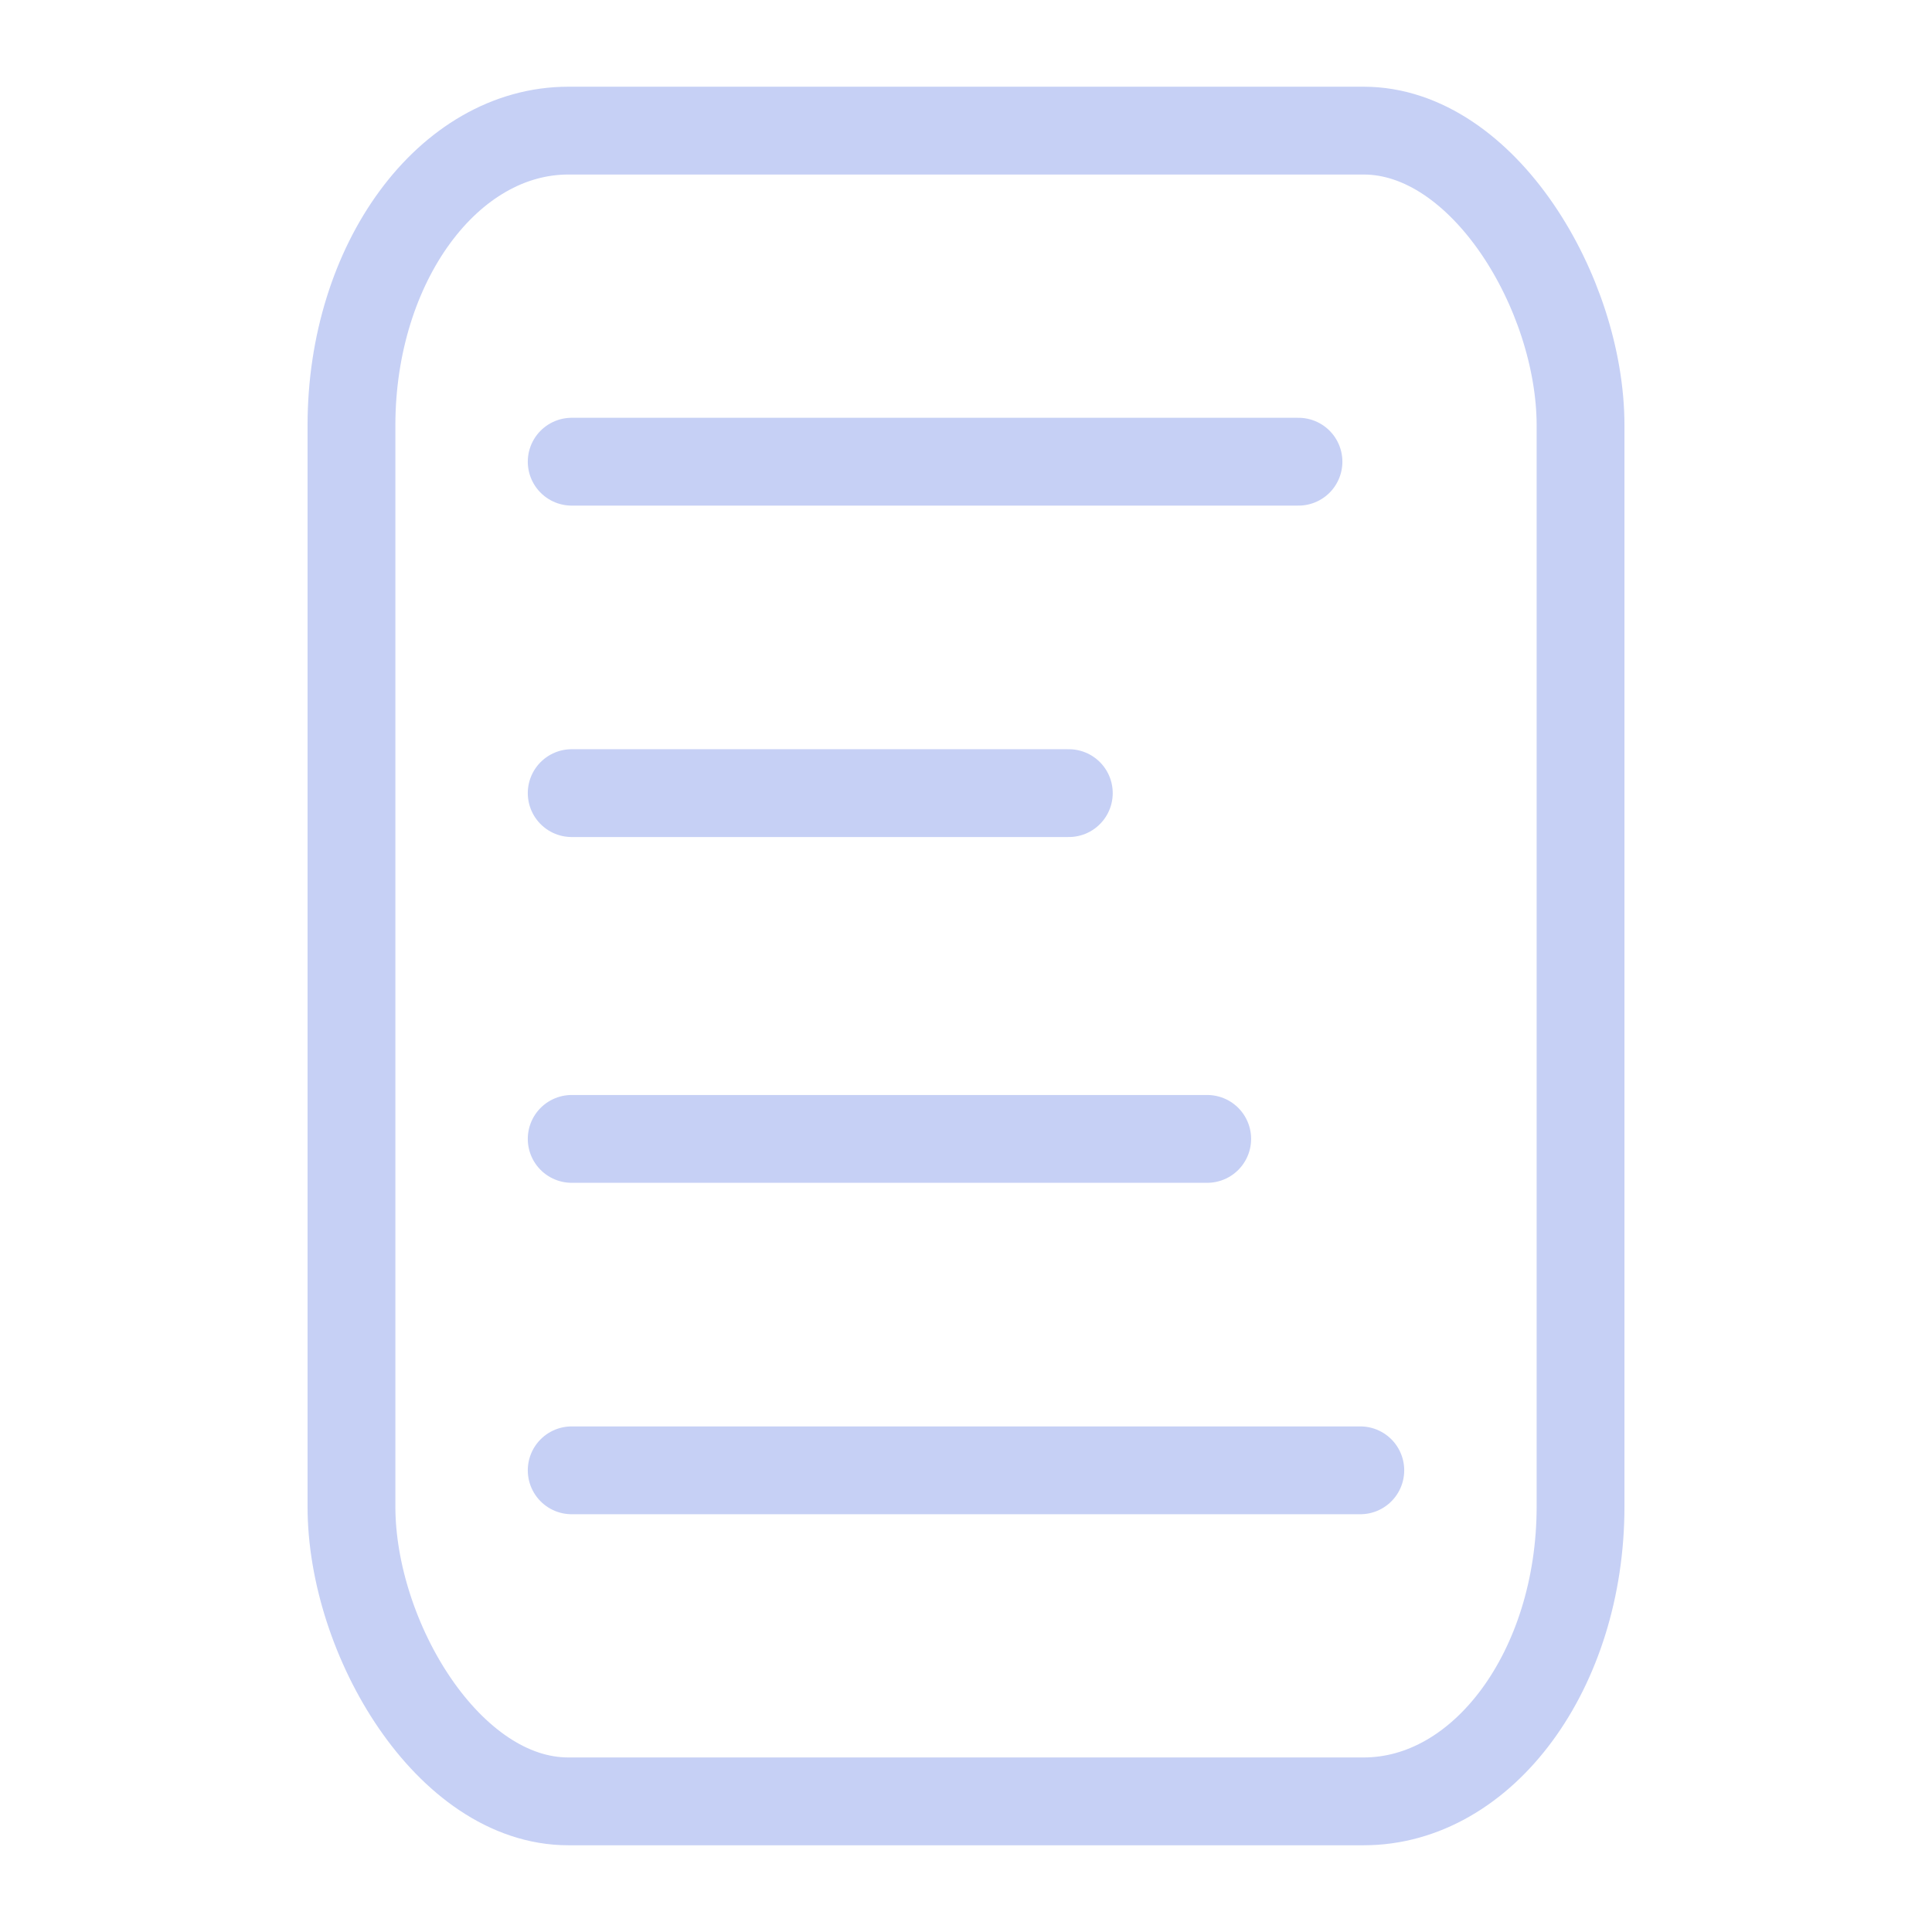 <svg xmlns="http://www.w3.org/2000/svg" width="100" height="100" viewBox="-5 -5 110 110">
    <rect width="69.979" height="95.125" x="15.011" y="2.437" fill="none" stroke="#c6d0f5" stroke-linecap="round" stroke-linejoin="round" stroke-width="5" paint-order="fill markers stroke" rx="12.349" ry="16.787"/>
    <path fill="none" stroke="#c6d0f5" stroke-linecap="round" stroke-width="5" d="M27.55 21.287h41.38m-41.38 18.87h28.304M27.55 59.844h36.183M27.55 78.714h44.9"/>
</svg>
